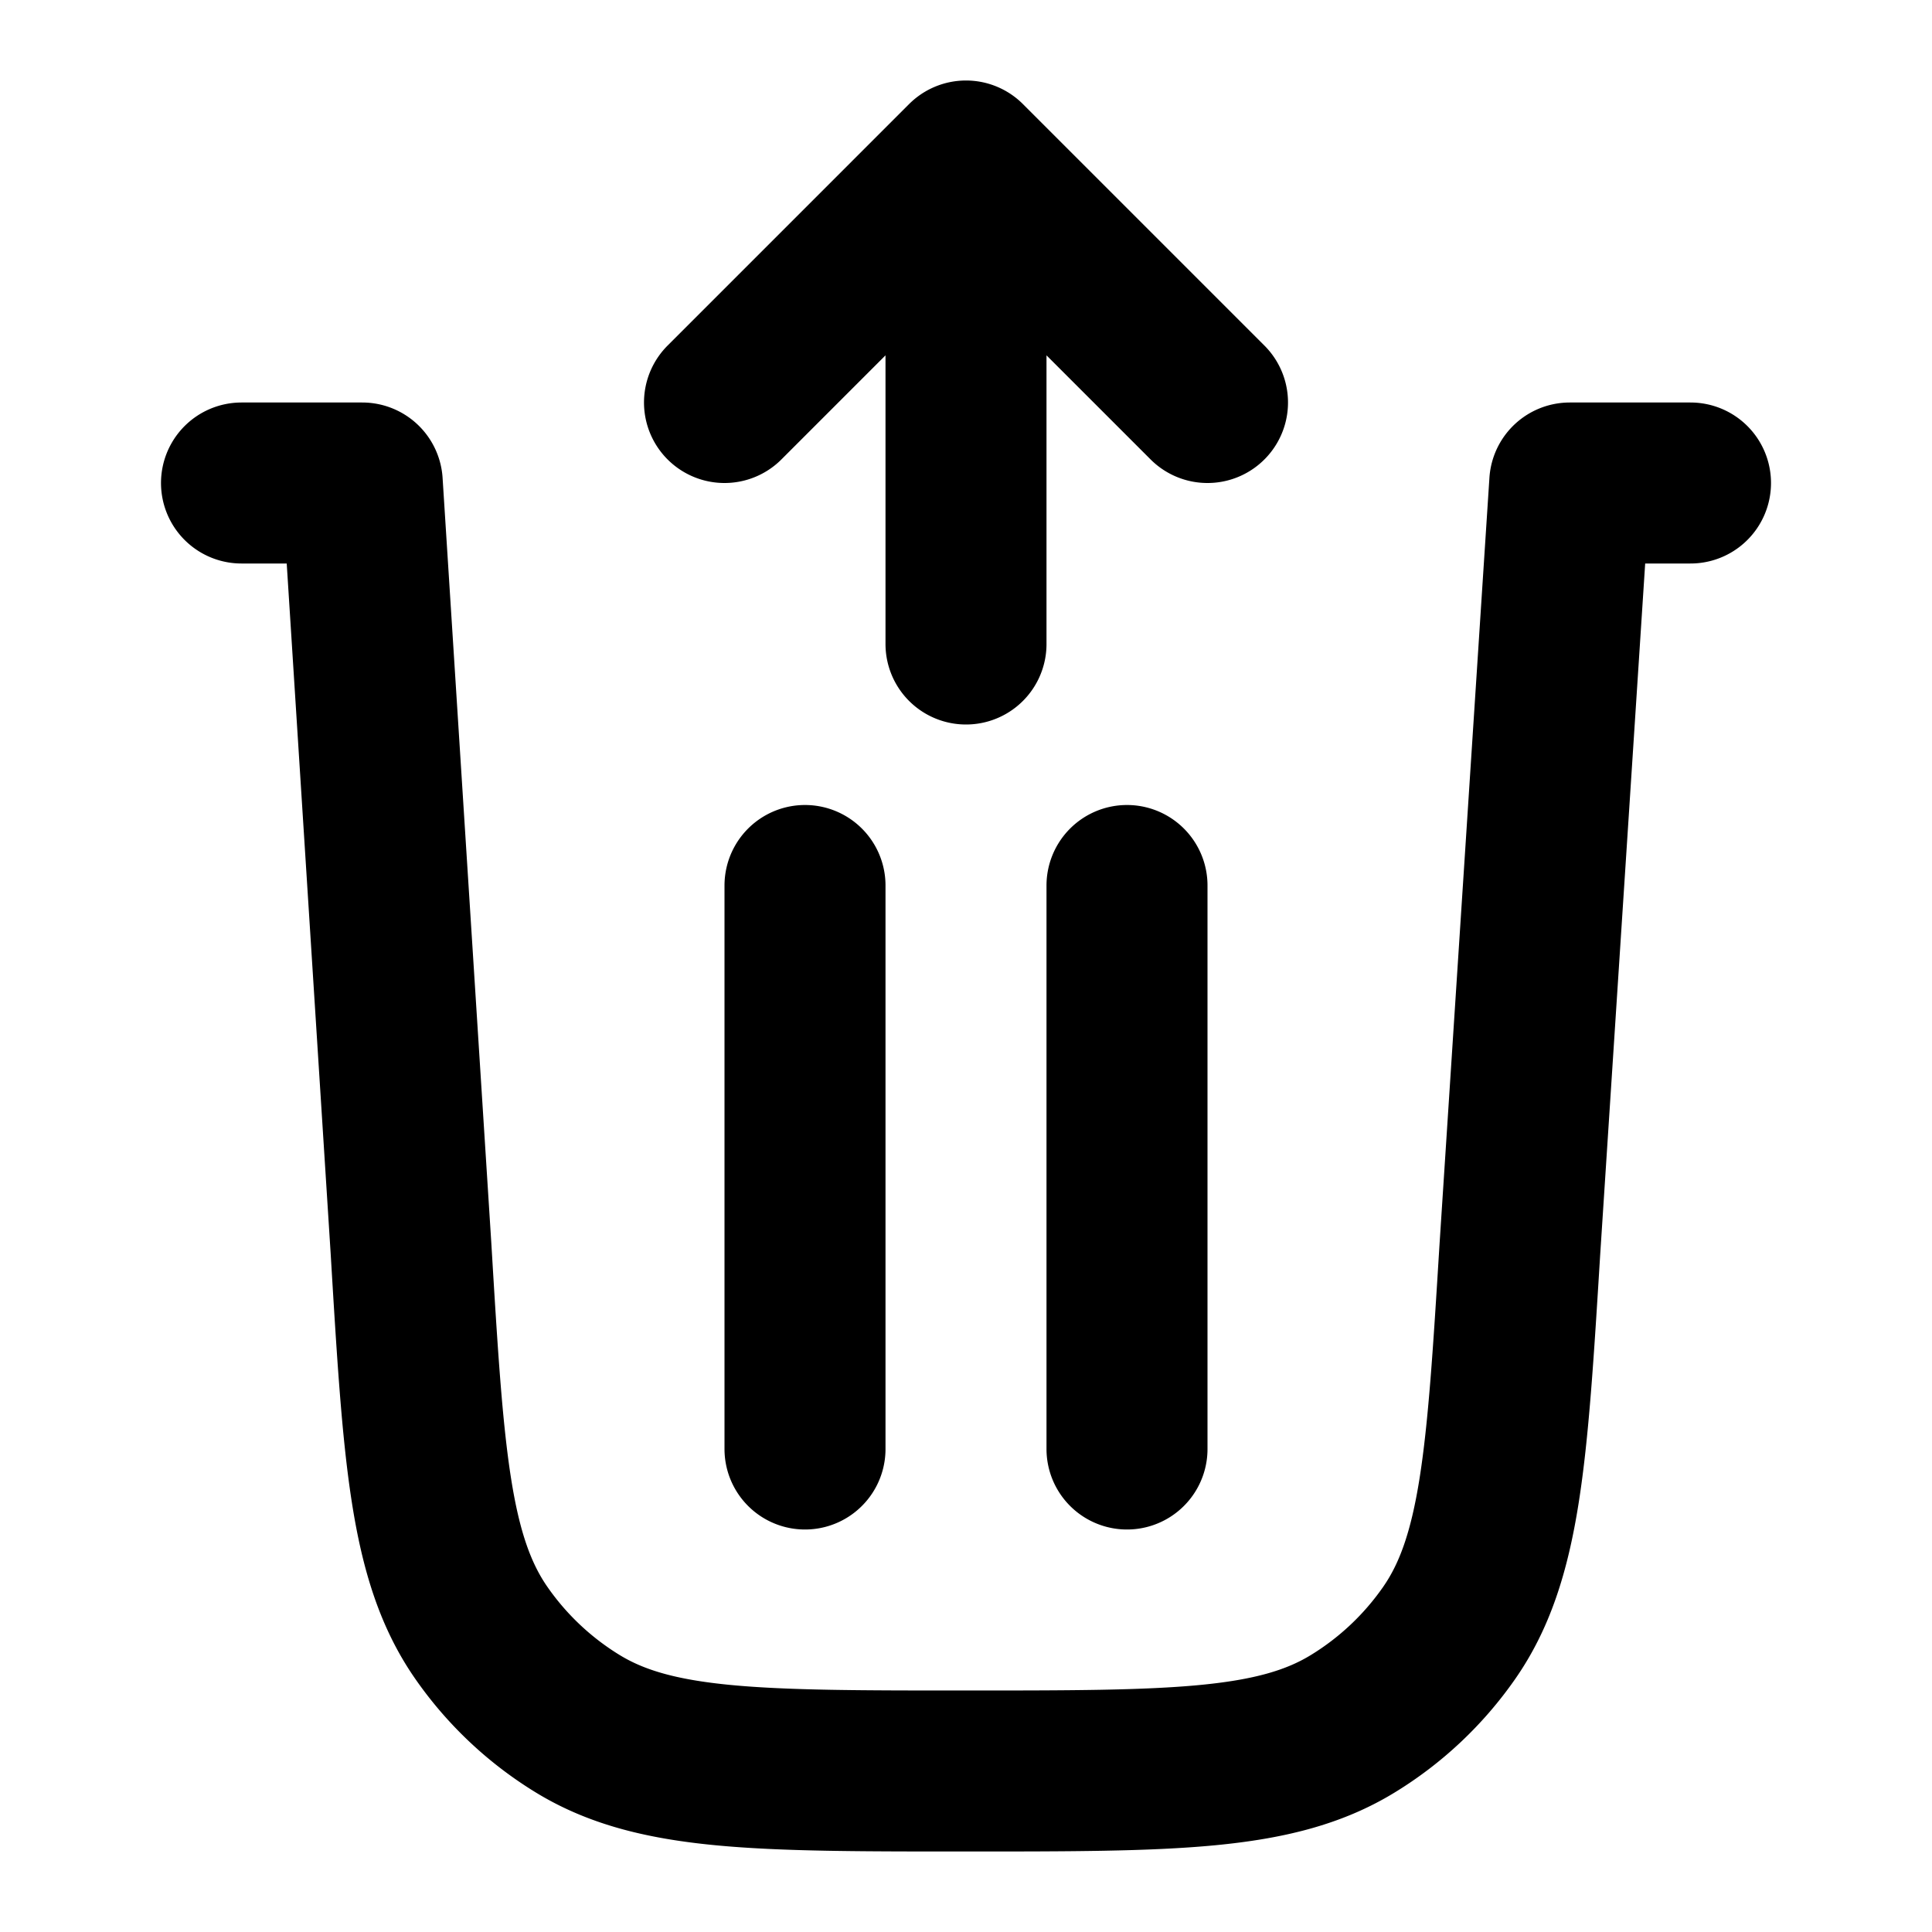<svg width="24" height="24" viewBox="0 0 24 24" fill="none" stroke="currentColor" stroke-linecap="round"
  stroke-linejoin="round" stroke-width="2">
  <path
    d="m19.5 6-.62 9.525c-.158 2.561-.237 3.842-.88 4.763a4 4 0 0 1-1.2 1.128c-.957.584-2.24.584-4.806.584-2.57 0-3.855 0-4.814-.585a4 4 0 0 1-1.2-1.13c-.642-.922-.72-2.205-.874-4.77L4.5 6M3 6h1.5M10 18v-7M14 18v-7M19.5 6H21M12 8V2M15 5l-3-3-3 3" />
</svg>